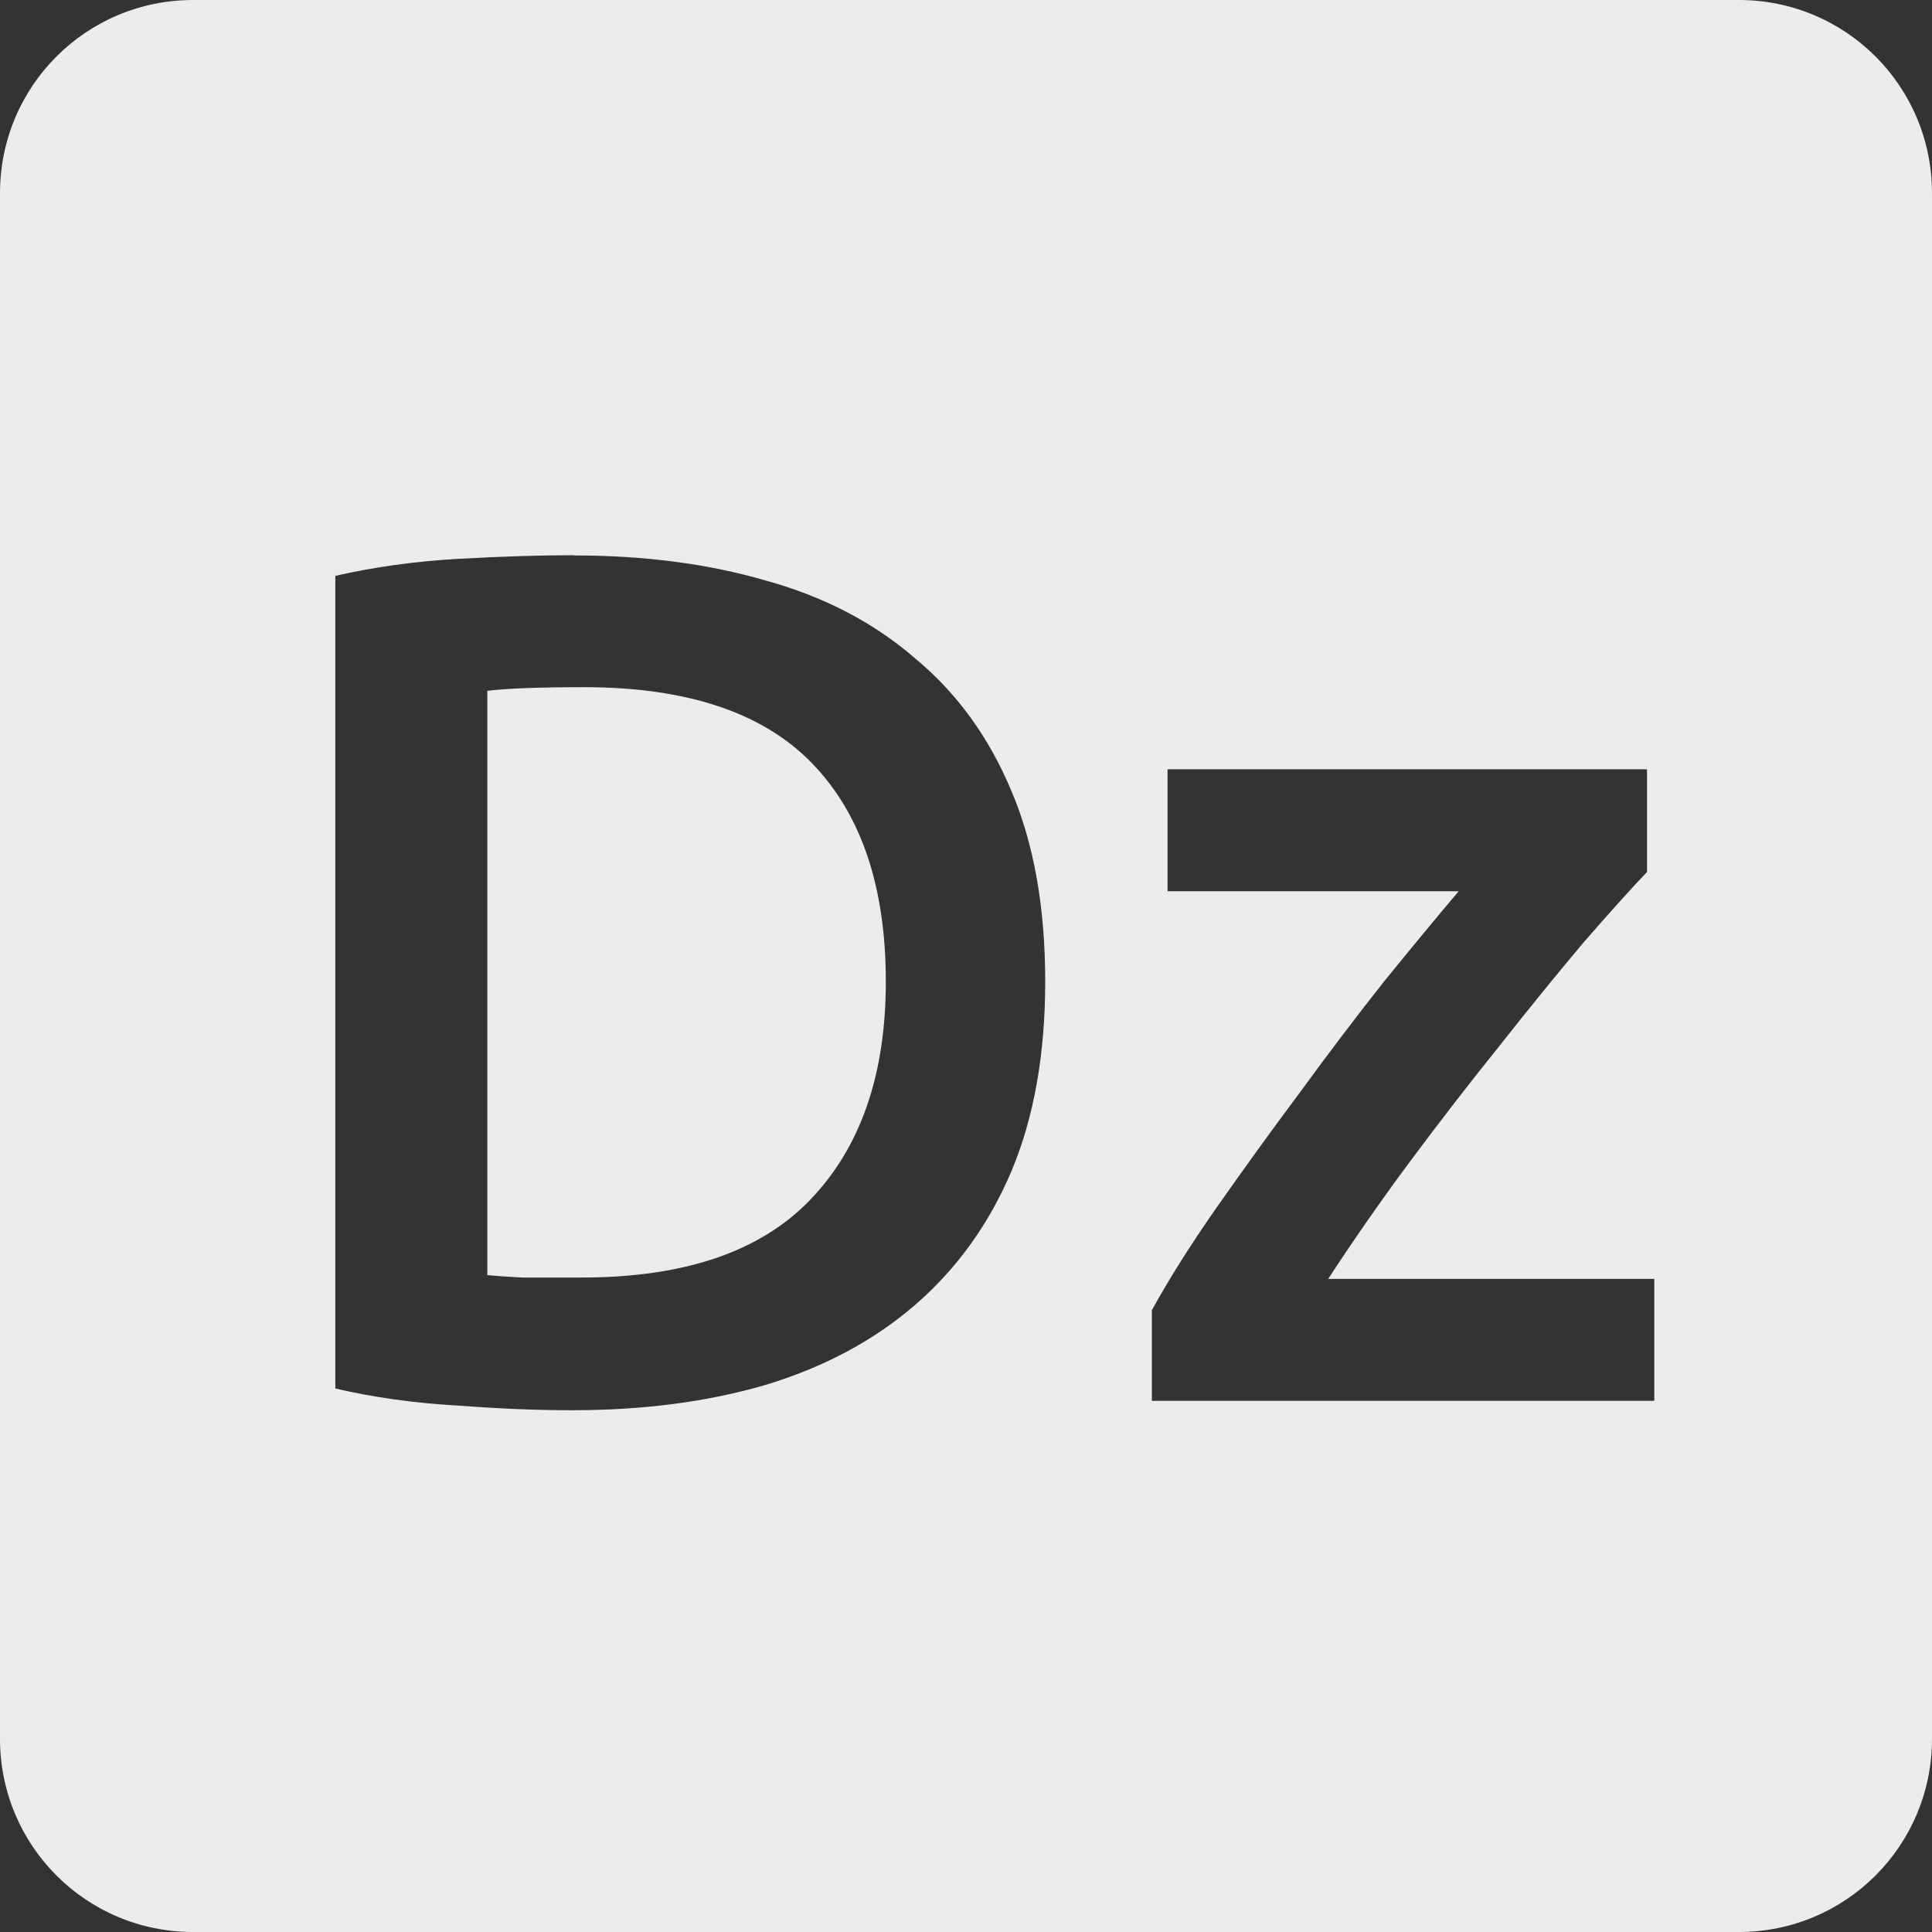 <svg viewBox="0 0 16 16" xmlns="http://www.w3.org/2000/svg">
 <rect x="0" y="0" width="16" height="16" fill="#333333" stroke="none"/>
 <path d="m 1.6 0 c -0.886 0 -1.6 0.714 -1.6 1.6 l 0 12.8 c 0 0.886 0.714 1.6 1.6 1.6 l 12.8 0 c 0.886 0 1.6 -0.714 1.6 -1.6 l 0 -12.8 c 0 -0.886 -0.714 -1.6 -1.6 -1.6 l -12.8 0 z m 3.155 4.6 c 0.58 0 1.111 0.069 1.591 0.209 c 0.48 0.133 0.89 0.347 1.23 0.641 c 0.347 0.287 0.613 0.653 0.8 1.1 0.187 0.44 0.28 0.966 0.28 1.58 0 0.6 -0.093 1.124 -0.28 1.57 -0.187 0.44 -0.453 0.809 -0.8 1.109 -0.34 0.293 -0.752 0.514 -1.239 0.661 -0.48 0.14 -1.013 0.209 -1.6 0.209 -0.28 0 -0.597 -0.012 -0.95 -0.039 c -0.353 -0.02 -0.691 -0.067 -1.01 -0.141 l 0 -6.73 c 0.32 -0.073 0.66 -0.121 1.02 -0.141 0.36 -0.02 0.679 -0.03 0.959 -0.03 z m 0.081 1.091 c -0.373 0 -0.64 0.01 -0.8 0.03 l 0 4.839 c 0.073 0.007 0.169 0.014 0.289 0.02 l 0.491 0 c 0.847 0 1.476 -0.212 1.889 -0.639 0.42 -0.433 0.631 -1.038 0.631 -1.811 0 -0.787 -0.204 -1.389 -0.611 -1.809 -0.407 -0.42 -1.036 -0.63 -1.889 -0.63 z m 4.834 0.68 3.97 0 0 0.85 c -0.133 0.14 -0.31 0.336 -0.53 0.589 -0.213 0.253 -0.444 0.537 -0.691 0.85 -0.247 0.307 -0.497 0.63 -0.75 0.97 -0.247 0.333 -0.469 0.654 -0.669 0.961 l 2.7 0 0 1.01 -4.161 0 0 -0.75 c 0.147 -0.267 0.33 -0.557 0.55 -0.87 0.22 -0.313 0.446 -0.626 0.68 -0.939 0.233 -0.32 0.464 -0.624 0.691 -0.911 0.233 -0.287 0.44 -0.537 0.62 -0.75 l -2.411 0 0 -1.01 z" style="fill:#ececec;fill-opacity:1"/>
</svg>
